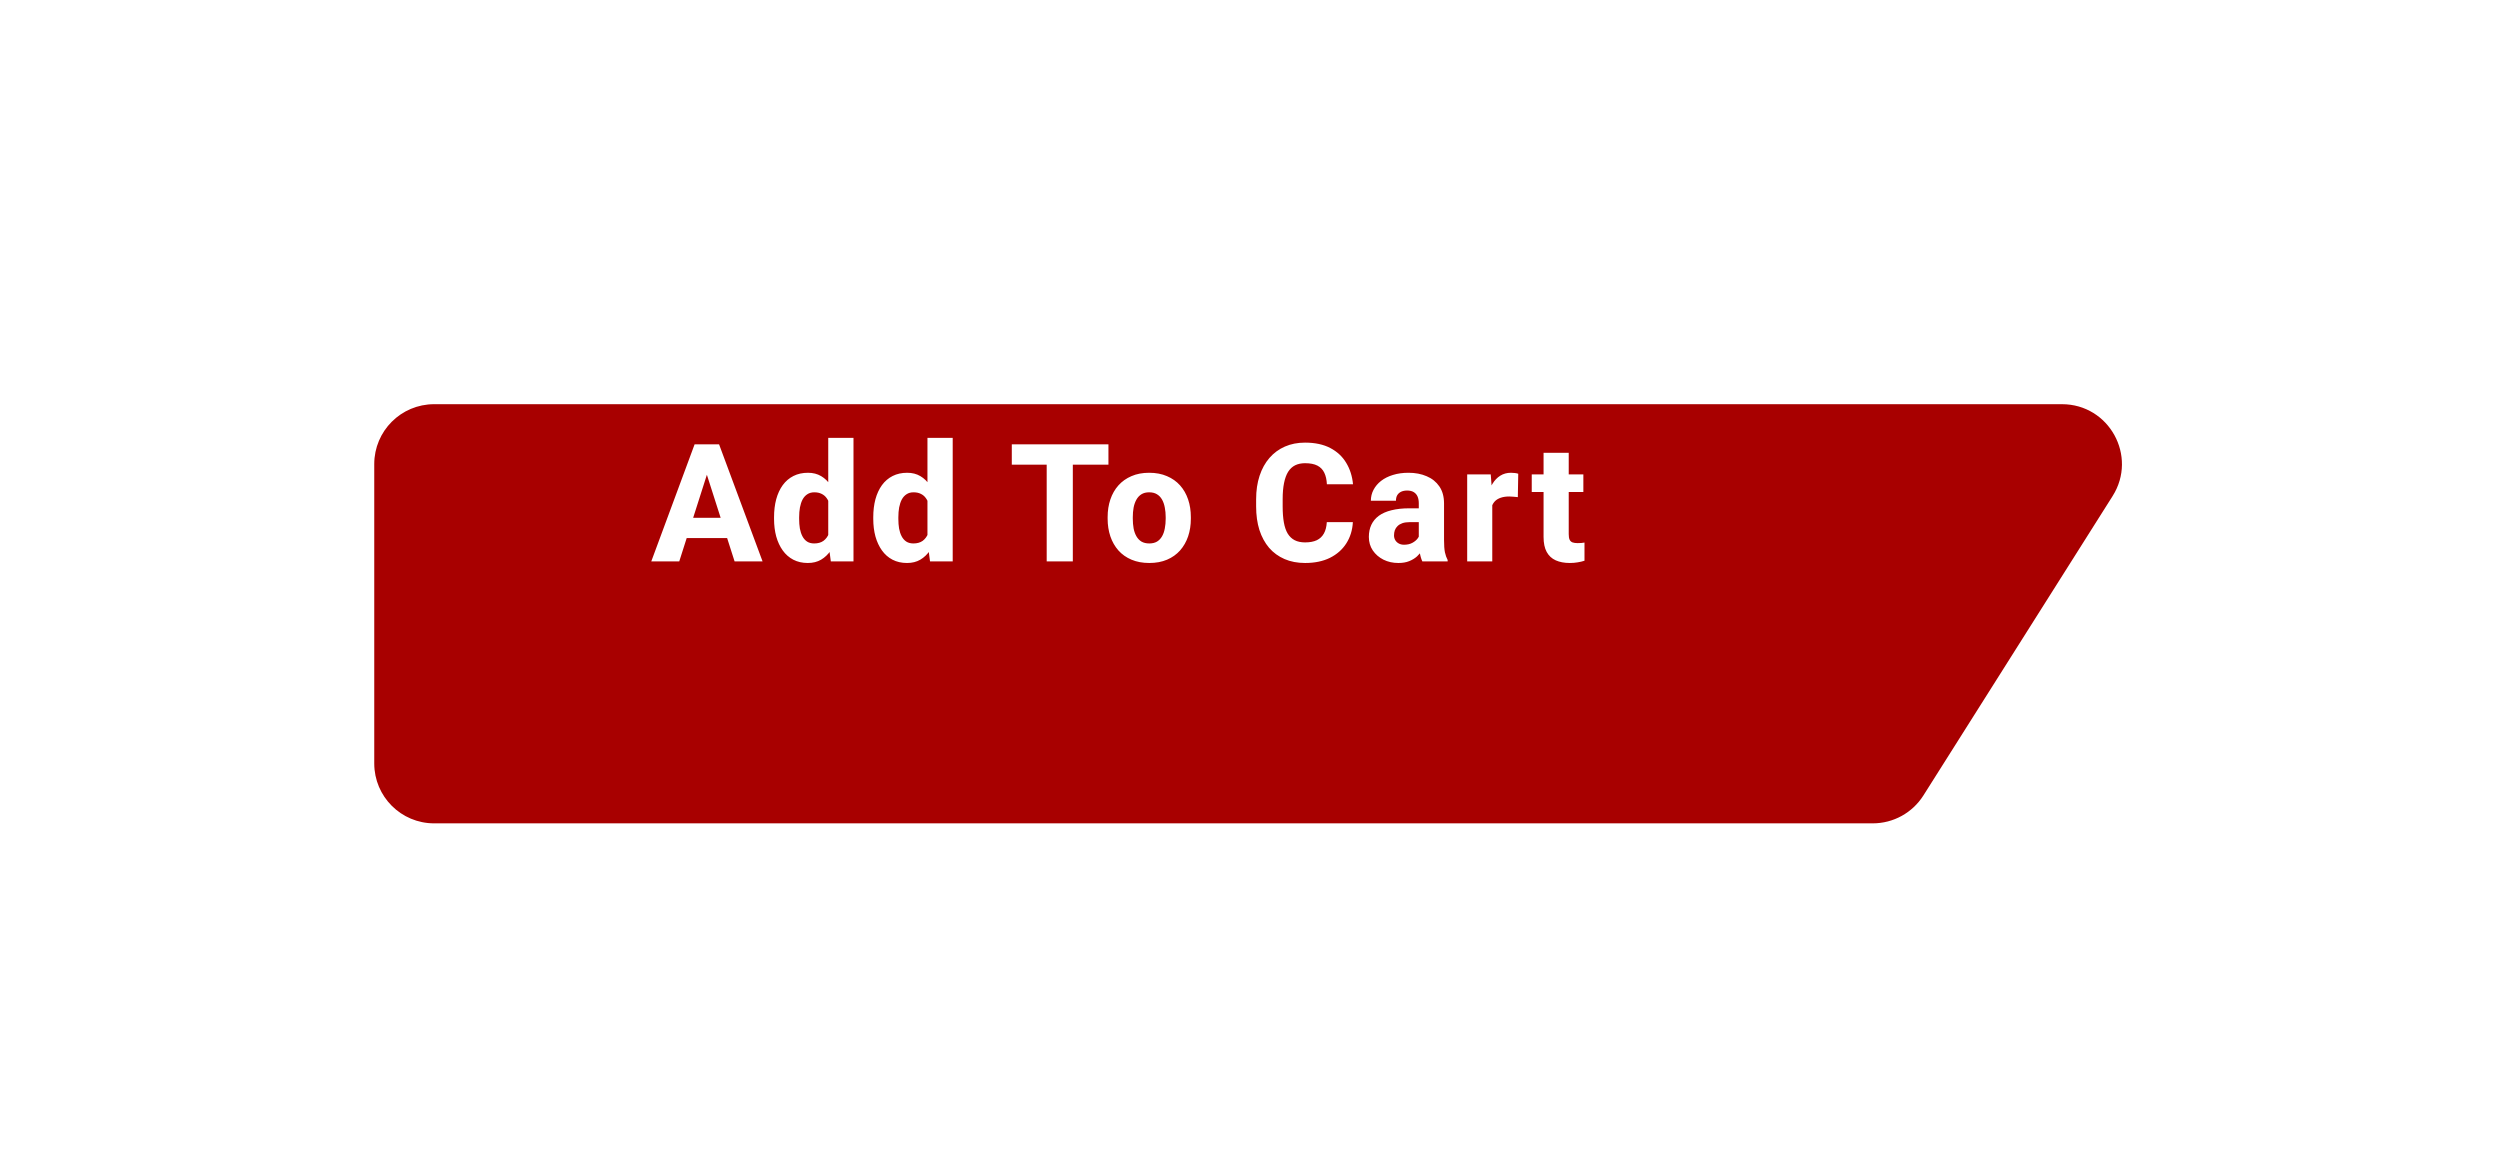 <svg width="334" height="156" viewBox="0 0 334 156" fill="none" xmlns="http://www.w3.org/2000/svg">
<g filter="url(#filter0_d_1_70)">
<g filter="url(#filter1_d_1_70)">
<path d="M271.481 35H54C49.582 35 46 38.582 46 43V83C46 87.418 49.582 91 54 91H246.203C248.947 91 251.5 89.594 252.966 87.274L278.244 47.274C281.61 41.947 277.782 35 271.481 35Z" fill="#A80000"/>
</g>
<path d="M94.788 58.335L90.749 71H87.011L92.801 55.359H95.164L94.788 58.335ZM98.14 71L94.09 58.335L93.671 55.359H96.066L101.878 71H98.14ZM97.968 65.178V67.885H89.814V65.178H97.968ZM110.653 68.4V54.5H114.026V71H110.997L110.653 68.4ZM103.413 65.328V65.103C103.413 64.222 103.51 63.42 103.703 62.696C103.904 61.966 104.194 61.339 104.573 60.816C104.96 60.286 105.436 59.878 106.002 59.592C106.568 59.305 107.216 59.162 107.946 59.162C108.62 59.162 109.207 59.312 109.708 59.613C110.209 59.907 110.636 60.322 110.986 60.859C111.345 61.389 111.635 62.016 111.857 62.739C112.079 63.455 112.247 64.232 112.361 65.07V65.457C112.254 66.259 112.086 67.007 111.857 67.702C111.635 68.397 111.345 69.009 110.986 69.539C110.636 70.062 110.206 70.474 109.697 70.774C109.196 71.068 108.605 71.215 107.925 71.215C107.194 71.215 106.546 71.068 105.981 70.774C105.422 70.481 104.953 70.069 104.573 69.539C104.194 69.009 103.904 68.386 103.703 67.67C103.51 66.954 103.413 66.173 103.413 65.328ZM106.765 65.103V65.328C106.765 65.787 106.797 66.213 106.861 66.606C106.933 67 107.048 67.348 107.205 67.648C107.363 67.949 107.57 68.186 107.828 68.357C108.086 68.522 108.401 68.605 108.774 68.605C109.275 68.605 109.687 68.49 110.009 68.261C110.331 68.024 110.575 67.699 110.739 67.283C110.904 66.868 110.99 66.384 110.997 65.833V64.705C110.997 64.247 110.951 63.835 110.858 63.47C110.764 63.105 110.625 62.797 110.439 62.546C110.26 62.295 110.034 62.105 109.762 61.977C109.49 61.84 109.167 61.773 108.795 61.773C108.43 61.773 108.118 61.858 107.86 62.03C107.603 62.195 107.391 62.428 107.227 62.728C107.069 63.029 106.951 63.384 106.872 63.792C106.801 64.193 106.765 64.63 106.765 65.103ZM123.908 68.4V54.5H127.281V71H124.252L123.908 68.4ZM116.668 65.328V65.103C116.668 64.222 116.765 63.42 116.958 62.696C117.159 61.966 117.449 61.339 117.828 60.816C118.215 60.286 118.691 59.878 119.257 59.592C119.823 59.305 120.471 59.162 121.201 59.162C121.875 59.162 122.462 59.312 122.963 59.613C123.464 59.907 123.891 60.322 124.241 60.859C124.6 61.389 124.89 62.016 125.112 62.739C125.334 63.455 125.502 64.232 125.616 65.07V65.457C125.509 66.259 125.341 67.007 125.112 67.702C124.89 68.397 124.6 69.009 124.241 69.539C123.891 70.062 123.461 70.474 122.952 70.774C122.451 71.068 121.86 71.215 121.18 71.215C120.449 71.215 119.801 71.068 119.236 70.774C118.677 70.481 118.208 70.069 117.828 69.539C117.449 69.009 117.159 68.386 116.958 67.67C116.765 66.954 116.668 66.173 116.668 65.328ZM120.02 65.103V65.328C120.02 65.787 120.052 66.213 120.116 66.606C120.188 67 120.303 67.348 120.46 67.648C120.618 67.949 120.825 68.186 121.083 68.357C121.341 68.522 121.656 68.605 122.029 68.605C122.53 68.605 122.942 68.49 123.264 68.261C123.586 68.024 123.83 67.699 123.994 67.283C124.159 66.868 124.245 66.384 124.252 65.833V64.705C124.252 64.247 124.206 63.835 124.113 63.47C124.019 63.105 123.88 62.797 123.694 62.546C123.515 62.295 123.289 62.105 123.017 61.977C122.745 61.84 122.422 61.773 122.05 61.773C121.685 61.773 121.373 61.858 121.115 62.03C120.858 62.195 120.646 62.428 120.482 62.728C120.324 63.029 120.206 63.384 120.127 63.792C120.056 64.193 120.02 64.63 120.02 65.103ZM143.329 55.359V71H139.838V55.359H143.329ZM148.088 55.359V58.077H135.176V55.359H148.088ZM147.98 65.307V65.081C147.98 64.229 148.102 63.445 148.345 62.728C148.589 62.005 148.947 61.379 149.419 60.849C149.892 60.319 150.472 59.907 151.16 59.613C151.847 59.312 152.635 59.162 153.523 59.162C154.425 59.162 155.22 59.312 155.908 59.613C156.602 59.907 157.186 60.319 157.659 60.849C158.131 61.379 158.489 62.005 158.733 62.728C158.976 63.445 159.098 64.229 159.098 65.081V65.307C159.098 66.152 158.976 66.936 158.733 67.659C158.489 68.375 158.131 69.002 157.659 69.539C157.186 70.069 156.606 70.481 155.918 70.774C155.231 71.068 154.44 71.215 153.544 71.215C152.656 71.215 151.865 71.068 151.17 70.774C150.476 70.481 149.892 70.069 149.419 69.539C148.947 69.002 148.589 68.375 148.345 67.659C148.102 66.936 147.98 66.152 147.98 65.307ZM151.342 65.081V65.307C151.342 65.765 151.378 66.195 151.45 66.596C151.528 66.997 151.654 67.348 151.826 67.648C151.998 67.949 152.223 68.186 152.502 68.357C152.789 68.522 153.136 68.605 153.544 68.605C153.953 68.605 154.296 68.522 154.576 68.357C154.855 68.186 155.081 67.949 155.252 67.648C155.424 67.348 155.546 66.997 155.618 66.596C155.696 66.195 155.736 65.765 155.736 65.307V65.081C155.736 64.63 155.696 64.207 155.618 63.813C155.546 63.412 155.424 63.058 155.252 62.75C155.081 62.442 154.851 62.202 154.565 62.03C154.286 61.858 153.938 61.773 153.523 61.773C153.122 61.773 152.782 61.858 152.502 62.03C152.223 62.202 151.998 62.442 151.826 62.75C151.654 63.058 151.528 63.412 151.45 63.813C151.378 64.207 151.342 64.63 151.342 65.081ZM177.261 65.758H180.742C180.685 66.832 180.391 67.781 179.861 68.605C179.338 69.421 178.611 70.062 177.68 70.527C176.749 70.986 175.643 71.215 174.361 71.215C173.337 71.215 172.42 71.039 171.611 70.689C170.802 70.338 170.114 69.836 169.549 69.185C168.99 68.526 168.56 67.734 168.259 66.811C167.966 65.88 167.819 64.83 167.819 63.663V62.707C167.819 61.54 167.973 60.491 168.281 59.56C168.589 58.629 169.029 57.834 169.602 57.175C170.175 56.516 170.863 56.011 171.665 55.66C172.467 55.309 173.362 55.134 174.35 55.134C175.682 55.134 176.807 55.374 177.723 55.853C178.64 56.333 179.349 56.992 179.85 57.83C180.359 58.668 180.663 59.624 180.763 60.698H177.272C177.244 60.09 177.129 59.578 176.928 59.162C176.728 58.74 176.42 58.421 176.005 58.206C175.589 57.991 175.038 57.884 174.35 57.884C173.849 57.884 173.409 57.977 173.029 58.163C172.657 58.349 172.345 58.639 172.094 59.033C171.851 59.427 171.668 59.928 171.547 60.537C171.425 61.139 171.364 61.855 171.364 62.685V63.663C171.364 64.487 171.418 65.199 171.525 65.801C171.633 66.402 171.804 66.9 172.041 67.294C172.284 67.688 172.596 67.981 172.975 68.175C173.355 68.368 173.817 68.465 174.361 68.465C174.984 68.465 175.503 68.368 175.919 68.175C176.334 67.974 176.653 67.674 176.875 67.272C177.097 66.871 177.226 66.367 177.261 65.758ZM189.55 68.228V63.244C189.55 62.893 189.496 62.592 189.389 62.342C189.281 62.091 189.113 61.894 188.884 61.751C188.654 61.608 188.357 61.536 187.992 61.536C187.684 61.536 187.416 61.59 187.186 61.697C186.964 61.805 186.792 61.959 186.671 62.159C186.556 62.36 186.499 62.607 186.499 62.9H183.147C183.147 62.378 183.265 61.891 183.502 61.44C183.738 60.988 184.075 60.591 184.512 60.247C184.956 59.903 185.486 59.638 186.101 59.452C186.717 59.259 187.408 59.162 188.175 59.162C189.084 59.162 189.893 59.316 190.602 59.624C191.319 59.925 191.884 60.38 192.3 60.988C192.715 61.59 192.923 62.349 192.923 63.266V68.132C192.923 68.834 192.962 69.385 193.041 69.786C193.127 70.18 193.249 70.524 193.406 70.817V71H190.022C189.865 70.663 189.747 70.248 189.668 69.754C189.589 69.253 189.55 68.744 189.55 68.228ZM189.969 63.91L189.99 65.758H188.325C187.953 65.758 187.63 65.804 187.358 65.897C187.093 65.991 186.878 66.12 186.714 66.284C186.549 66.442 186.427 66.628 186.348 66.843C186.277 67.05 186.241 67.28 186.241 67.53C186.241 67.767 186.298 67.981 186.413 68.175C186.528 68.361 186.685 68.508 186.886 68.615C187.086 68.723 187.319 68.776 187.584 68.776C188.021 68.776 188.393 68.69 188.701 68.519C189.016 68.347 189.26 68.139 189.431 67.895C189.603 67.645 189.689 67.412 189.689 67.197L190.495 68.594C190.366 68.88 190.209 69.177 190.022 69.485C189.836 69.786 189.6 70.069 189.313 70.334C189.027 70.592 188.68 70.803 188.271 70.968C187.87 71.132 187.387 71.215 186.821 71.215C186.091 71.215 185.428 71.068 184.834 70.774C184.239 70.474 183.763 70.062 183.405 69.539C183.054 69.016 182.879 68.415 182.879 67.734C182.879 67.126 182.99 66.585 183.212 66.112C183.434 65.64 183.767 65.239 184.211 64.909C184.662 64.58 185.228 64.333 185.908 64.168C186.588 63.996 187.383 63.91 188.293 63.91H189.969ZM199.367 62.084V71H196.016V59.377H199.163L199.367 62.084ZM202.837 59.291L202.783 62.417C202.64 62.395 202.454 62.378 202.225 62.363C201.995 62.342 201.798 62.331 201.634 62.331C201.204 62.331 200.832 62.385 200.517 62.492C200.209 62.592 199.951 62.743 199.743 62.943C199.543 63.144 199.392 63.395 199.292 63.695C199.192 63.989 199.142 64.329 199.142 64.716L198.508 64.404C198.508 63.638 198.583 62.936 198.733 62.299C198.884 61.661 199.102 61.11 199.389 60.645C199.675 60.172 200.026 59.807 200.441 59.549C200.857 59.291 201.329 59.162 201.859 59.162C202.031 59.162 202.207 59.173 202.386 59.194C202.565 59.216 202.715 59.248 202.837 59.291ZM211.537 59.377V61.73H204.641V59.377H211.537ZM206.22 56.498H209.582V67.358C209.582 67.681 209.621 67.928 209.7 68.1C209.779 68.272 209.908 68.393 210.087 68.465C210.266 68.529 210.495 68.561 210.774 68.561C210.975 68.561 211.147 68.554 211.29 68.54C211.433 68.526 211.566 68.508 211.688 68.486V70.914C211.401 71.007 211.097 71.079 210.774 71.129C210.452 71.186 210.101 71.215 209.722 71.215C208.998 71.215 208.372 71.097 207.842 70.86C207.319 70.624 206.918 70.252 206.639 69.743C206.359 69.228 206.22 68.558 206.22 67.734V56.498Z" fill="white"/>
</g>
<defs>
<filter id="filter0_d_1_70" x="42" y="35" width="241.494" height="64" filterUnits="userSpaceOnUse" color-interpolation-filters="sRGB">
<feFlood flood-opacity="0" result="BackgroundImageFix"/>
<feColorMatrix in="SourceAlpha" type="matrix" values="0 0 0 0 0 0 0 0 0 0 0 0 0 0 0 0 0 0 127 0" result="hardAlpha"/>
<feOffset dy="4"/>
<feGaussianBlur stdDeviation="2"/>
<feComposite in2="hardAlpha" operator="out"/>
<feColorMatrix type="matrix" values="0 0 0 0 0 0 0 0 0 0 0 0 0 0 0 0 0 0 0.25 0"/>
<feBlend mode="normal" in2="BackgroundImageFix" result="effect1_dropShadow_1_70"/>
<feBlend mode="normal" in="SourceGraphic" in2="effect1_dropShadow_1_70" result="shape"/>
</filter>
<filter id="filter1_d_1_70" x="0" y="0" width="333.494" height="156" filterUnits="userSpaceOnUse" color-interpolation-filters="sRGB">
<feFlood flood-opacity="0" result="BackgroundImageFix"/>
<feColorMatrix in="SourceAlpha" type="matrix" values="0 0 0 0 0 0 0 0 0 0 0 0 0 0 0 0 0 0 127 0" result="hardAlpha"/>
<feOffset dx="4" dy="15"/>
<feGaussianBlur stdDeviation="25"/>
<feComposite in2="hardAlpha" operator="out"/>
<feColorMatrix type="matrix" values="0 0 0 0 0 0 0 0 0 0 0 0 0 0 0 0 0 0 0.25 0"/>
<feBlend mode="normal" in2="BackgroundImageFix" result="effect1_dropShadow_1_70"/>
<feBlend mode="normal" in="SourceGraphic" in2="effect1_dropShadow_1_70" result="shape"/>
</filter>
</defs>
</svg>
